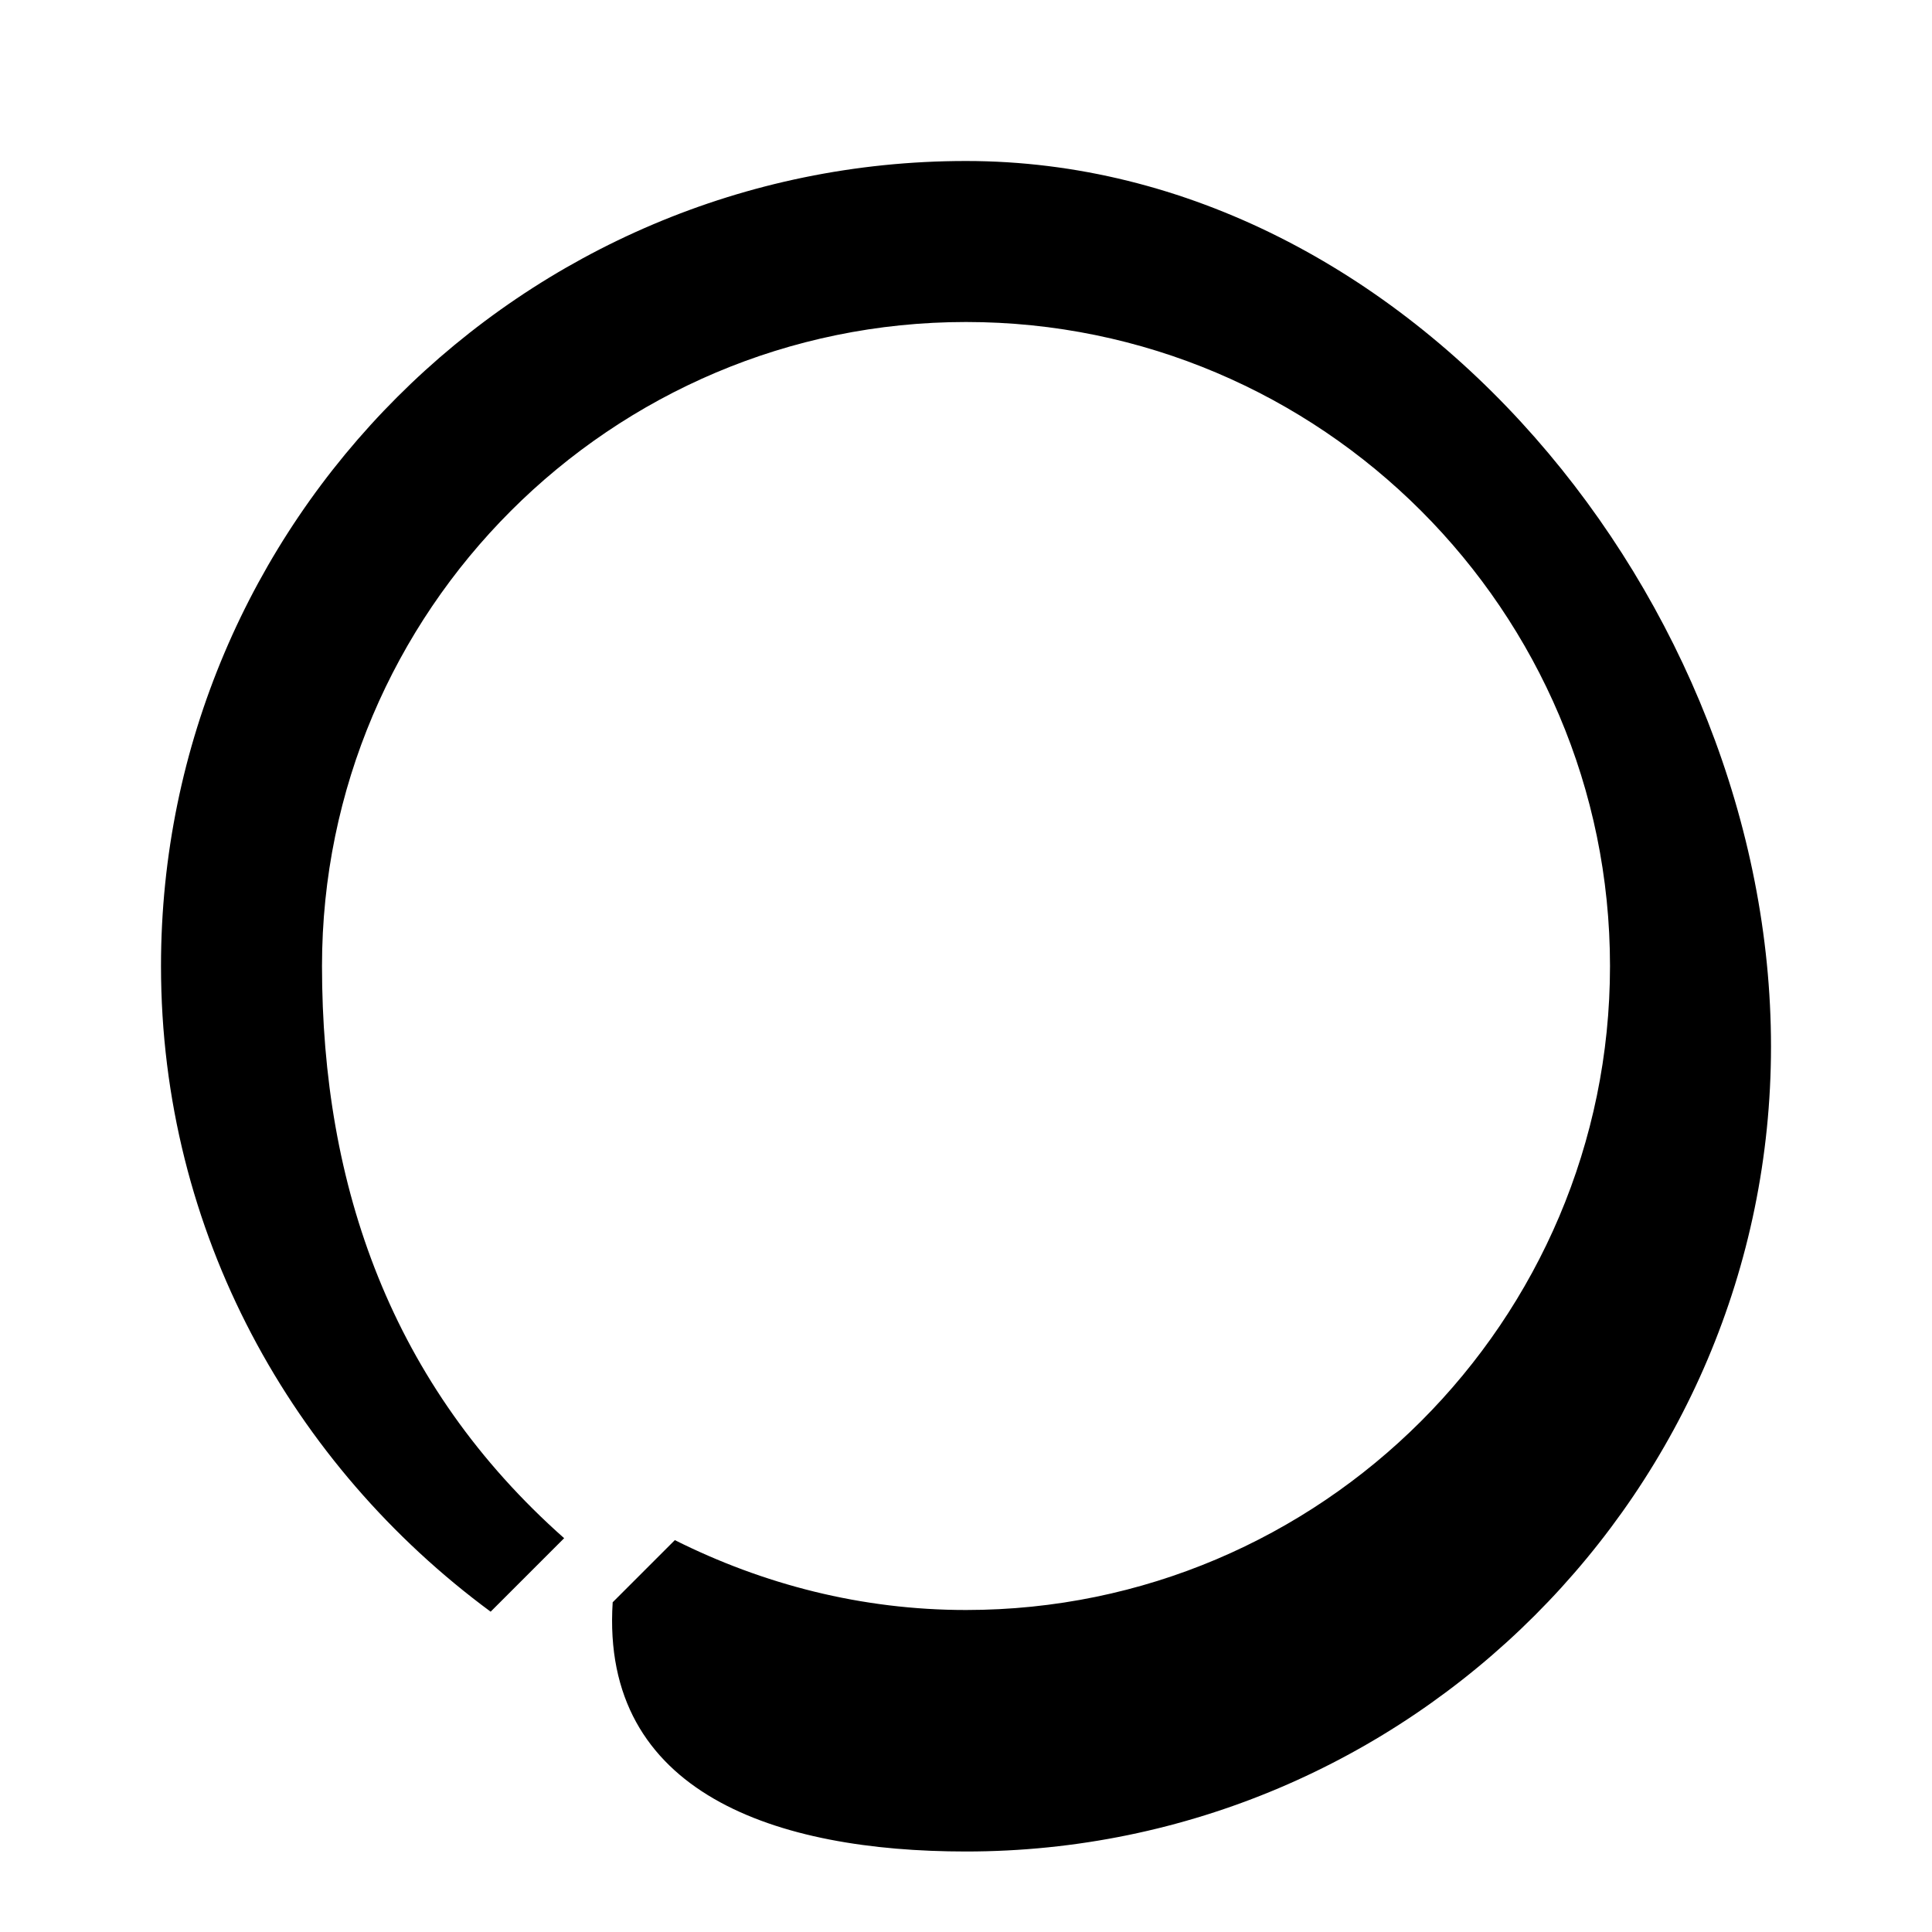 <svg xmlns="http://www.w3.org/2000/svg" class="icon icon-swirl" viewBox="0 0 24 24">
    <path d="M12 2C6.489 2 2 6.489 2 12c0 3.314 1.634 6.205 4.095 8.021l.913-.913C4.86 17.205 4 14.733 4 12c0-4.41 3.59-8 8-8s8 3.59 8 8-3.59 8-8 8c-1.3 0-2.52-.319-3.617-.868l-.772.772C7.458 22.284 9.653 23 12 23c5.511 0 10 -4.489 10 -10S17.511 2 12 2z"/>
</svg>